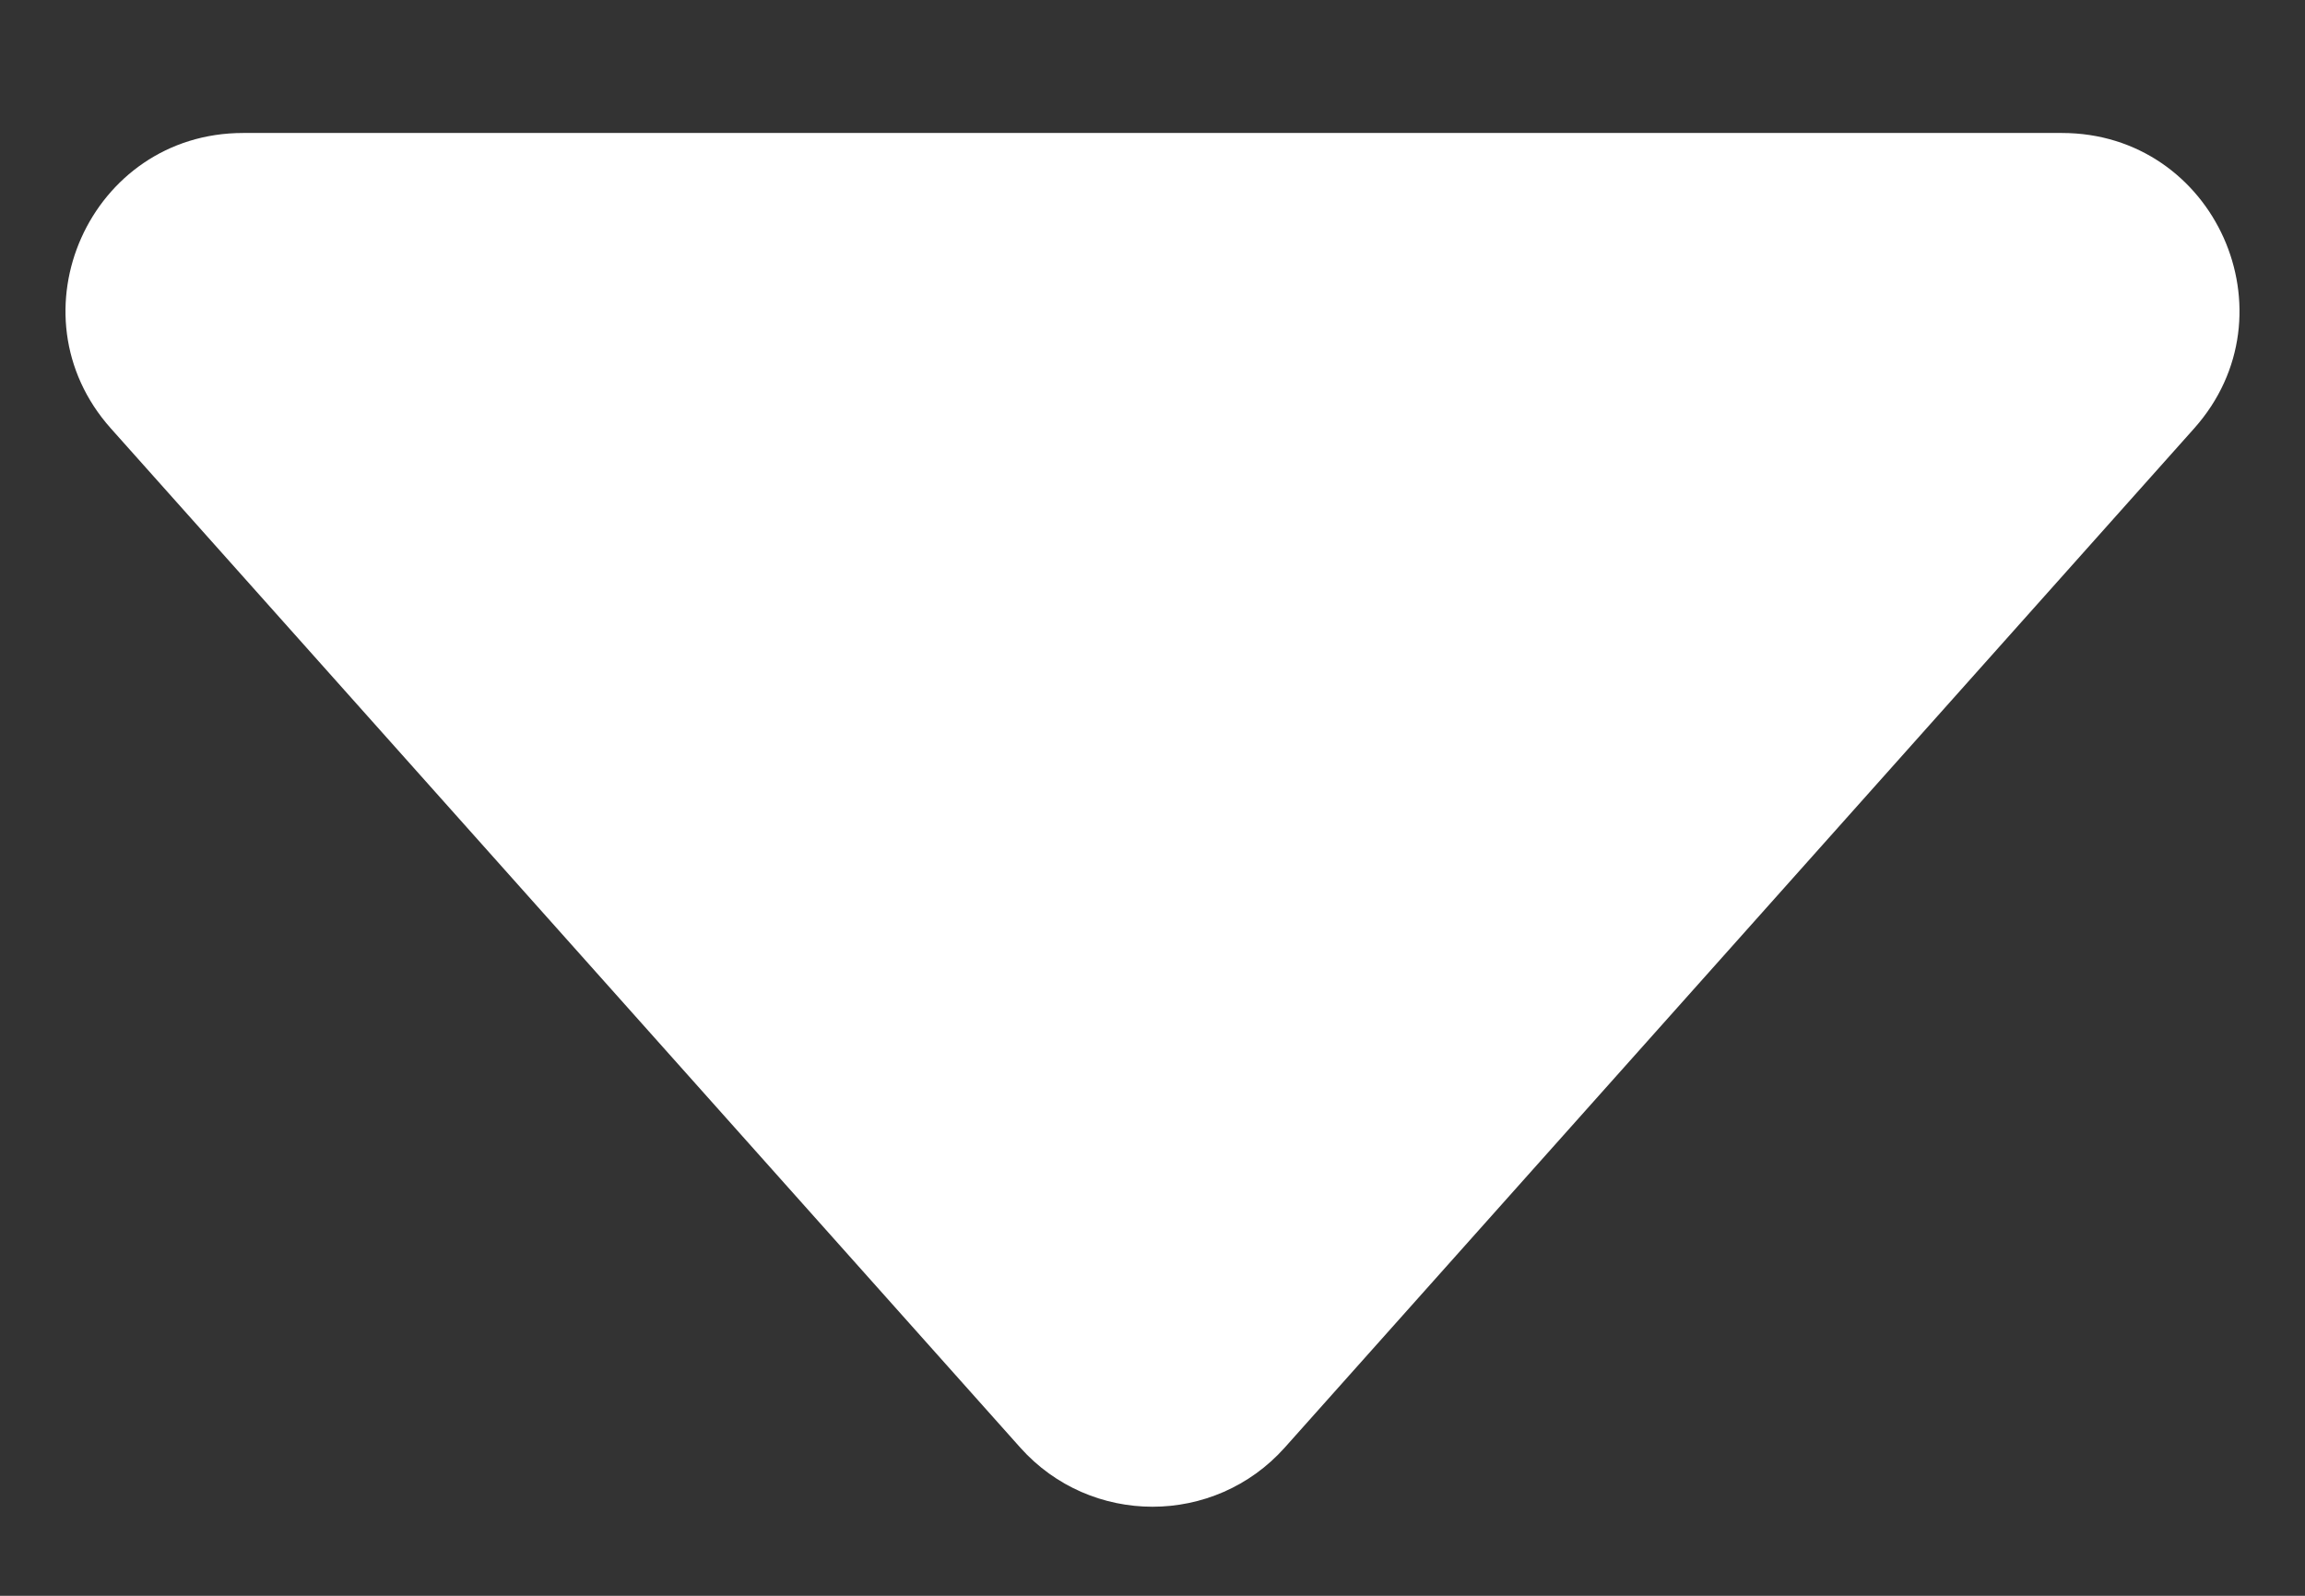 <svg width="13" height="9" viewBox="0 0 13 9" fill="none" xmlns="http://www.w3.org/2000/svg">
<rect x="0" y="0" width="13" height="9" fill="#333333" stroke="none"/>
<path id="Polygon 3" d="M7.246 8.164C6.849 8.609 6.151 8.609 5.754 8.164L0.625 2.416C0.05 1.771 0.508 0.75 1.371 0.75L11.629 0.75C12.492 0.75 12.95 1.771 12.375 2.416L7.246 8.164Z" fill="white"/>
</svg>
